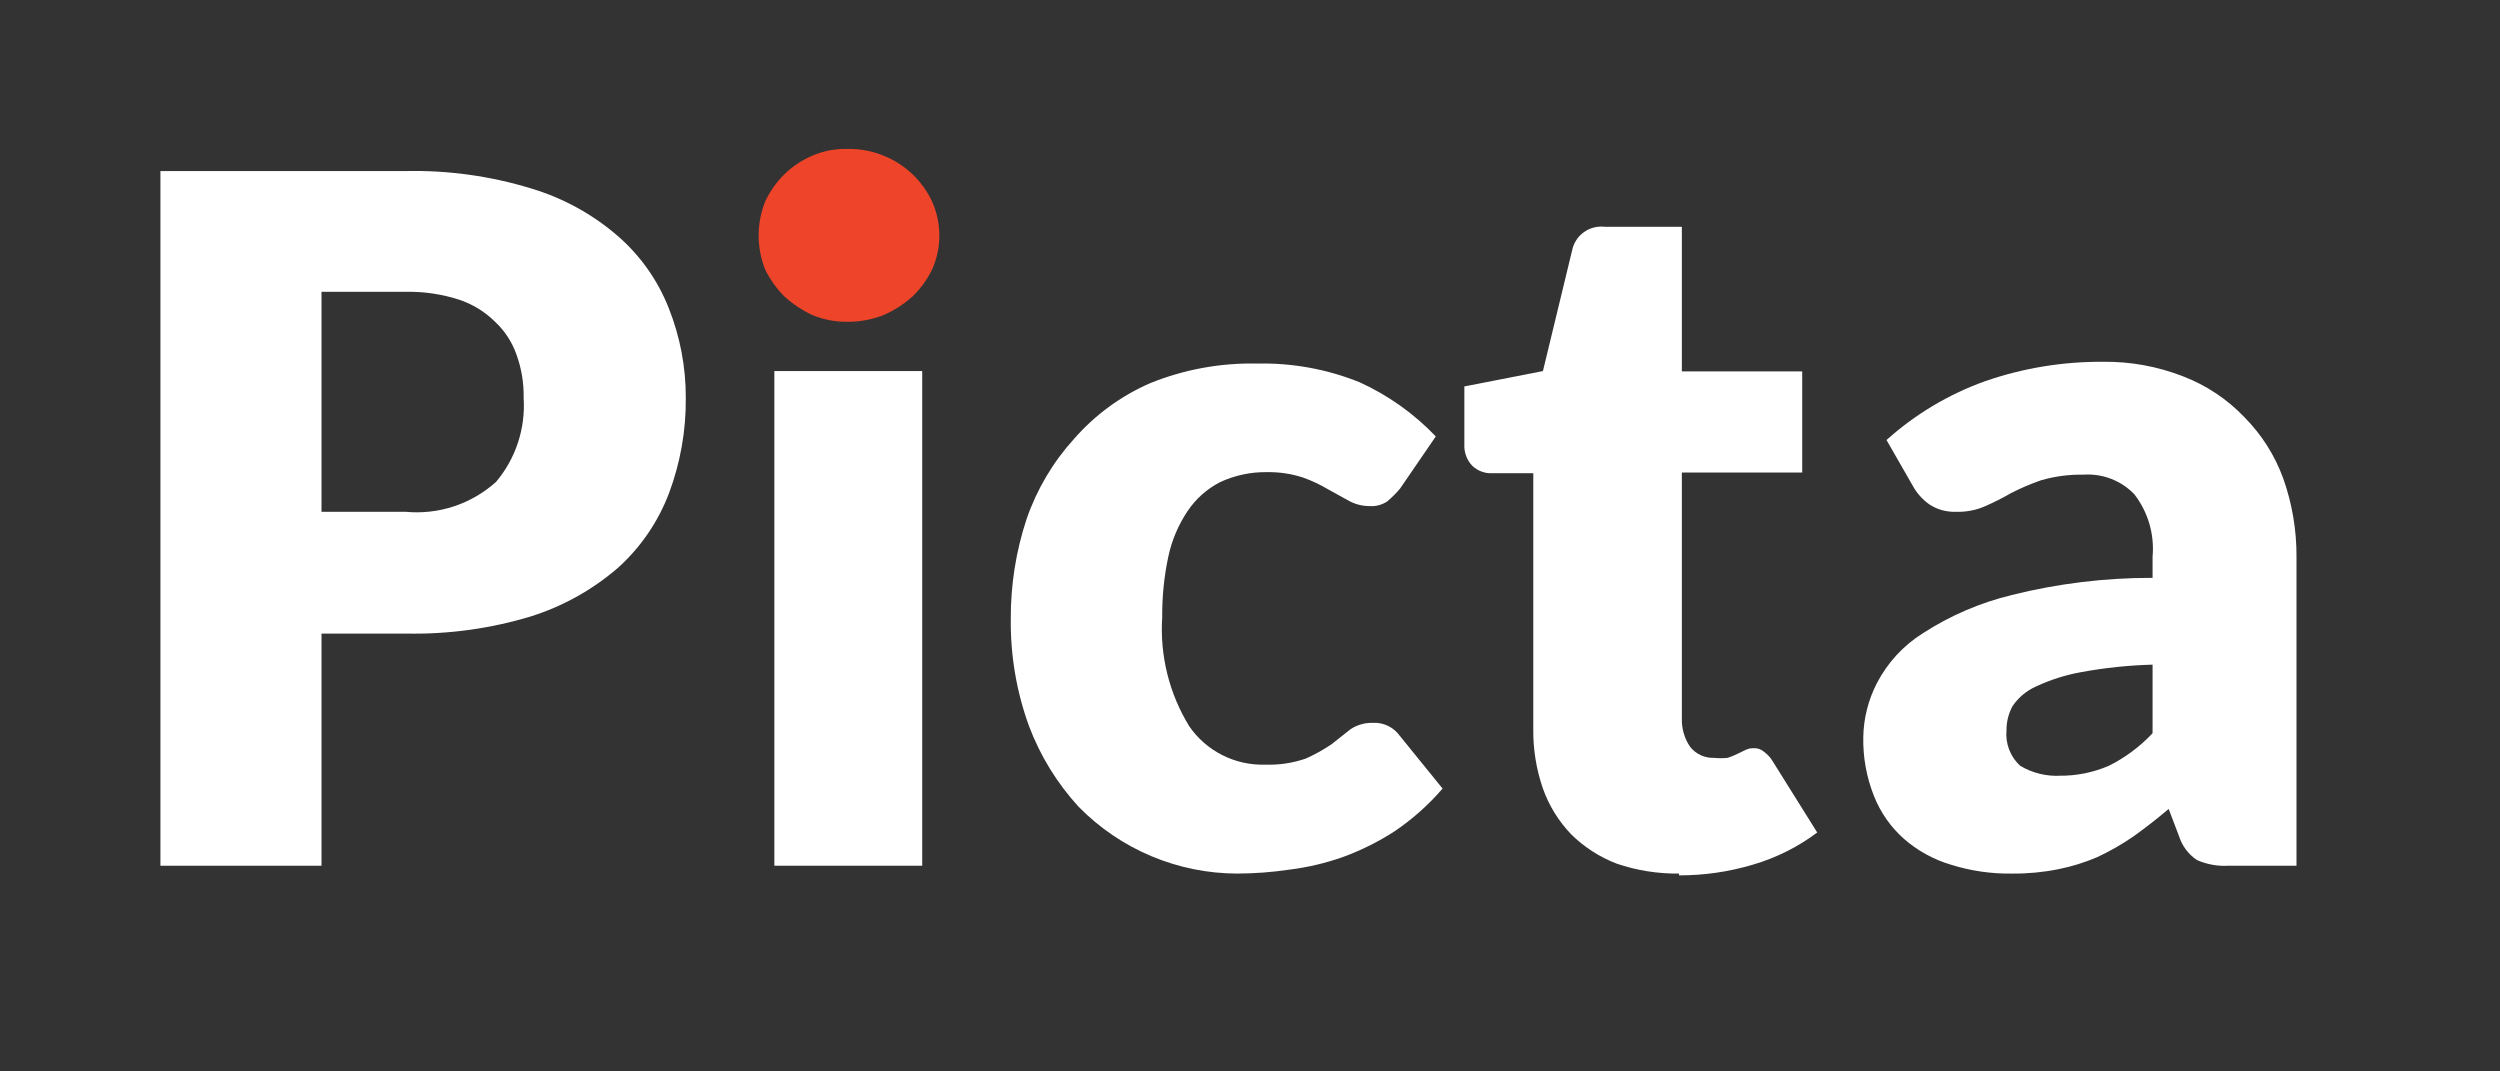 <?xml version="1.0" encoding="utf-8"?>
<svg viewBox="0 0 70 30" width="70" height="30" fill="none" xmlns="http://www.w3.org/2000/svg">
  <rect x="0" y="0" width="70" height="30" fill="#333333" stroke="none"/>
  <path d="M 9.002 17.74 L 9.002 24.24 L 4.492 24.24 L 4.492 4.79 L 11.352 4.79 C 12.547 4.763 13.739 4.929 14.882 5.28 C 15.778 5.549 16.606 6.006 17.312 6.62 C 17.935 7.165 18.418 7.851 18.722 8.62 C 19.042 9.422 19.205 10.277 19.202 11.14 C 19.211 12.052 19.051 12.957 18.732 13.81 C 18.428 14.611 17.938 15.327 17.302 15.9 C 16.59 16.515 15.759 16.978 14.862 17.26 C 13.731 17.602 12.553 17.764 11.372 17.74 L 9.002 17.74 Z M 9.002 14.33 L 11.352 14.33 C 11.81 14.374 12.273 14.322 12.71 14.178 C 13.147 14.033 13.55 13.799 13.892 13.49 C 14.442 12.836 14.718 11.994 14.662 11.14 C 14.67 10.728 14.603 10.318 14.462 9.93 C 14.338 9.575 14.128 9.256 13.852 9 C 13.57 8.723 13.228 8.514 12.852 8.39 C 12.377 8.237 11.881 8.163 11.382 8.17 L 9.002 8.17 L 9.002 14.33 Z" fill="white"/>
  <path d="M 25.822 10.39 L 25.822 24.24 L 21.682 24.24 L 21.682 10.39 L 25.822 10.39 Z" fill="white"/>
  <path d="M 26.302 6.6 C 26.301 6.924 26.233 7.244 26.102 7.54 C 25.965 7.824 25.778 8.081 25.552 8.3 C 25.312 8.516 25.038 8.692 24.742 8.82 C 24.424 8.947 24.084 9.012 23.742 9.01 C 23.399 9.016 23.059 8.951 22.742 8.82 C 22.458 8.686 22.195 8.511 21.962 8.3 C 21.741 8.078 21.559 7.822 21.422 7.54 C 21.182 6.933 21.182 6.257 21.422 5.65 C 21.554 5.363 21.737 5.102 21.962 4.88 C 22.187 4.66 22.452 4.484 22.742 4.36 C 23.057 4.224 23.399 4.16 23.742 4.17 C 24.085 4.164 24.425 4.229 24.742 4.36 C 25.344 4.6 25.83 5.062 26.102 5.65 C 26.234 5.95 26.302 6.273 26.302 6.6 Z" fill="#EE442A"/>
  <path d="M 39.202 13.68 C 39.092 13.81 38.972 13.931 38.842 14.04 C 38.694 14.138 38.518 14.184 38.342 14.17 C 38.146 14.17 37.954 14.122 37.782 14.03 L 37.202 13.71 C 36.974 13.573 36.732 13.459 36.482 13.37 C 36.159 13.265 35.821 13.215 35.482 13.22 C 35.026 13.212 34.575 13.308 34.162 13.5 C 33.795 13.689 33.482 13.968 33.252 14.31 C 32.992 14.699 32.808 15.133 32.712 15.59 C 32.594 16.146 32.537 16.713 32.542 17.28 C 32.472 18.354 32.738 19.424 33.302 20.34 C 33.538 20.681 33.856 20.958 34.226 21.144 C 34.596 21.331 35.007 21.423 35.422 21.41 C 35.809 21.424 36.195 21.366 36.562 21.24 C 36.813 21.128 37.054 20.994 37.282 20.84 L 37.812 20.42 C 37.998 20.296 38.218 20.233 38.442 20.24 C 38.587 20.232 38.732 20.261 38.863 20.324 C 38.994 20.387 39.107 20.482 39.192 20.6 L 40.392 22.08 C 39.997 22.539 39.543 22.942 39.042 23.28 C 38.587 23.574 38.1 23.815 37.592 24 C 37.109 24.17 36.61 24.287 36.102 24.35 C 35.622 24.421 35.137 24.458 34.652 24.46 C 33.823 24.46 33.003 24.294 32.239 23.973 C 31.475 23.652 30.782 23.182 30.202 22.59 C 29.599 21.933 29.127 21.165 28.812 20.33 C 28.463 19.369 28.29 18.353 28.302 17.33 C 28.297 16.383 28.445 15.44 28.742 14.54 C 29.028 13.708 29.48 12.942 30.072 12.29 C 30.657 11.619 31.385 11.086 32.202 10.73 C 33.154 10.344 34.175 10.157 35.202 10.18 C 36.18 10.158 37.153 10.335 38.062 10.7 C 38.866 11.065 39.593 11.581 40.202 12.22 L 39.202 13.68 Z" fill="white"/>
  <path d="M 47.012 24.46 C 46.417 24.467 45.825 24.373 45.262 24.18 C 44.787 23.997 44.354 23.718 43.992 23.36 C 43.641 22.994 43.372 22.558 43.202 22.08 C 43.016 21.543 42.925 20.978 42.932 20.41 L 42.932 13.25 L 41.782 13.25 C 41.681 13.255 41.581 13.24 41.487 13.205 C 41.392 13.171 41.306 13.118 41.232 13.05 C 41.153 12.97 41.092 12.875 41.053 12.77 C 41.013 12.665 40.996 12.552 41.002 12.44 L 41.002 10.82 L 43.202 10.39 L 44.022 7 C 44.065 6.798 44.183 6.619 44.351 6.499 C 44.519 6.379 44.726 6.326 44.932 6.35 L 47.092 6.35 L 47.092 10.4 L 50.462 10.4 L 50.462 13.23 L 47.092 13.23 L 47.092 20.11 C 47.082 20.395 47.163 20.675 47.322 20.91 C 47.402 21.012 47.506 21.093 47.624 21.147 C 47.743 21.201 47.872 21.226 48.002 21.22 C 48.125 21.233 48.249 21.233 48.372 21.22 C 48.465 21.191 48.555 21.154 48.642 21.11 L 48.852 21.01 C 48.925 20.97 49.008 20.949 49.092 20.95 C 49.146 20.946 49.2 20.952 49.252 20.969 C 49.304 20.987 49.351 21.014 49.392 21.05 C 49.489 21.12 49.57 21.208 49.632 21.31 L 50.882 23.31 C 50.341 23.716 49.731 24.021 49.082 24.21 C 48.41 24.411 47.713 24.512 47.012 24.51 L 47.012 24.46 Z" fill="white"/>
  <path d="M 62.402 24.24 C 62.097 24.259 61.791 24.204 61.512 24.08 C 61.274 23.92 61.098 23.684 61.012 23.41 L 60.722 22.65 C 60.372 22.95 60.042 23.2 59.722 23.43 C 59.404 23.647 59.07 23.838 58.722 24 C 58.368 24.152 57.999 24.266 57.622 24.34 C 57.2 24.424 56.771 24.464 56.342 24.46 C 55.759 24.47 55.178 24.385 54.622 24.21 C 54.134 24.065 53.684 23.816 53.302 23.48 C 52.937 23.153 52.652 22.746 52.472 22.29 C 52.263 21.766 52.161 21.205 52.172 20.64 C 52.181 20.115 52.311 19.598 52.552 19.13 C 52.849 18.557 53.294 18.073 53.842 17.73 C 54.605 17.236 55.447 16.874 56.332 16.66 C 57.62 16.338 58.944 16.177 60.272 16.18 L 60.272 15.59 C 60.329 14.964 60.147 14.338 59.762 13.84 C 59.58 13.65 59.358 13.503 59.113 13.408 C 58.867 13.313 58.604 13.273 58.342 13.29 C 57.936 13.283 57.531 13.336 57.142 13.45 C 56.854 13.551 56.573 13.671 56.302 13.81 C 56.072 13.944 55.835 14.064 55.592 14.17 C 55.334 14.285 55.054 14.339 54.772 14.33 C 54.51 14.341 54.252 14.271 54.032 14.13 C 53.838 13.995 53.677 13.817 53.562 13.61 L 52.822 12.32 C 53.629 11.596 54.57 11.035 55.592 10.67 C 56.65 10.305 57.762 10.123 58.882 10.13 C 59.651 10.12 60.415 10.259 61.132 10.54 C 61.779 10.789 62.363 11.178 62.842 11.68 C 63.326 12.168 63.698 12.755 63.932 13.4 C 64.181 14.103 64.306 14.844 64.302 15.59 L 64.302 24.24 L 62.402 24.24 Z M 57.652 21.72 C 58.133 21.727 58.61 21.632 59.052 21.44 C 59.509 21.211 59.922 20.903 60.272 20.53 L 60.272 18.61 C 59.601 18.628 58.932 18.698 58.272 18.82 C 57.836 18.898 57.412 19.033 57.012 19.22 C 56.744 19.338 56.516 19.529 56.352 19.77 C 56.24 19.976 56.181 20.206 56.182 20.44 C 56.164 20.625 56.189 20.811 56.255 20.985 C 56.321 21.158 56.426 21.314 56.562 21.44 C 56.905 21.646 57.302 21.743 57.702 21.72 L 57.652 21.72 Z" fill="white"/>
</svg>